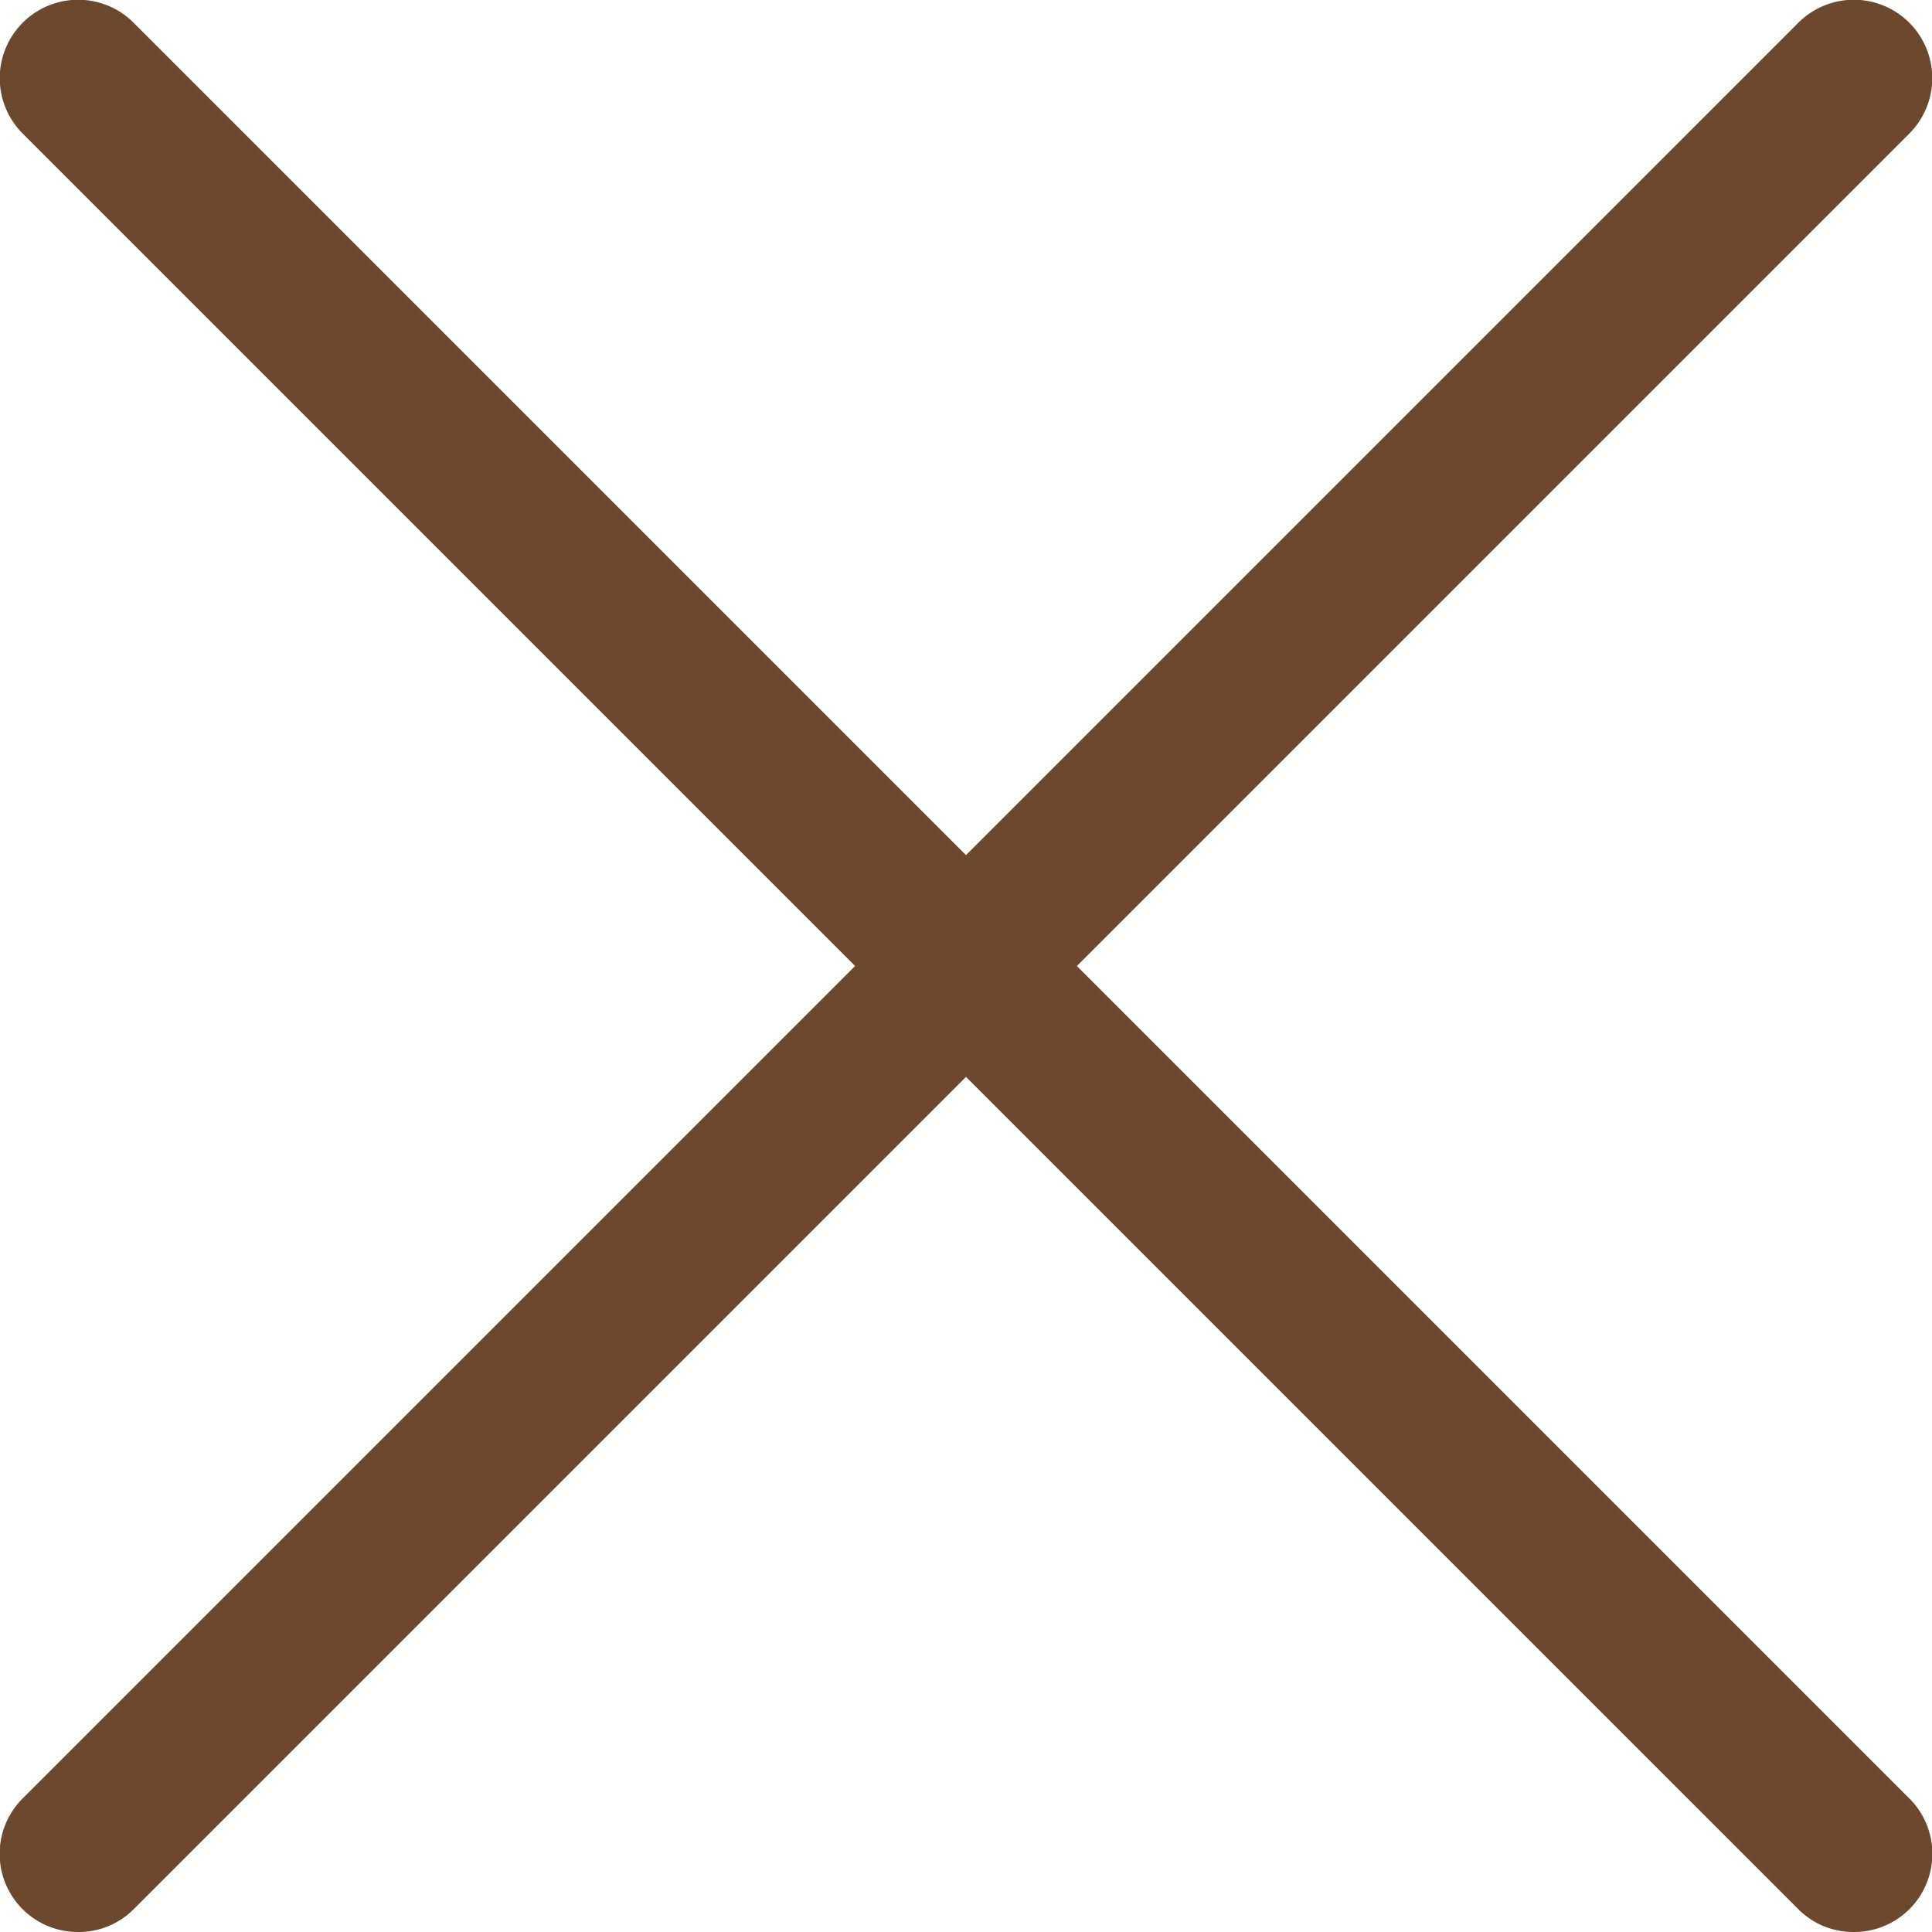 <svg xmlns="http://www.w3.org/2000/svg" viewBox="0 0 28.92 28.92"><defs><style>.cls-1{fill:#6c492e;}</style></defs><title>close</title><g id="Layer_2" data-name="Layer 2"><g id="Layer_1-2" data-name="Layer 1"><path class="cls-1" d="M1.17,28.92a1.17,1.17,0,0,1-.83-2L26.92.34A1.17,1.17,0,0,1,28.58,2L2,28.58A1.16,1.16,0,0,1,1.17,28.92Z"/><path class="cls-1" d="M27.75,28.92a1.16,1.16,0,0,1-.83-.34L.34,2A1.17,1.17,0,0,1,2,.34L28.58,26.92a1.17,1.17,0,0,1-.83,2Z"/></g></g></svg>